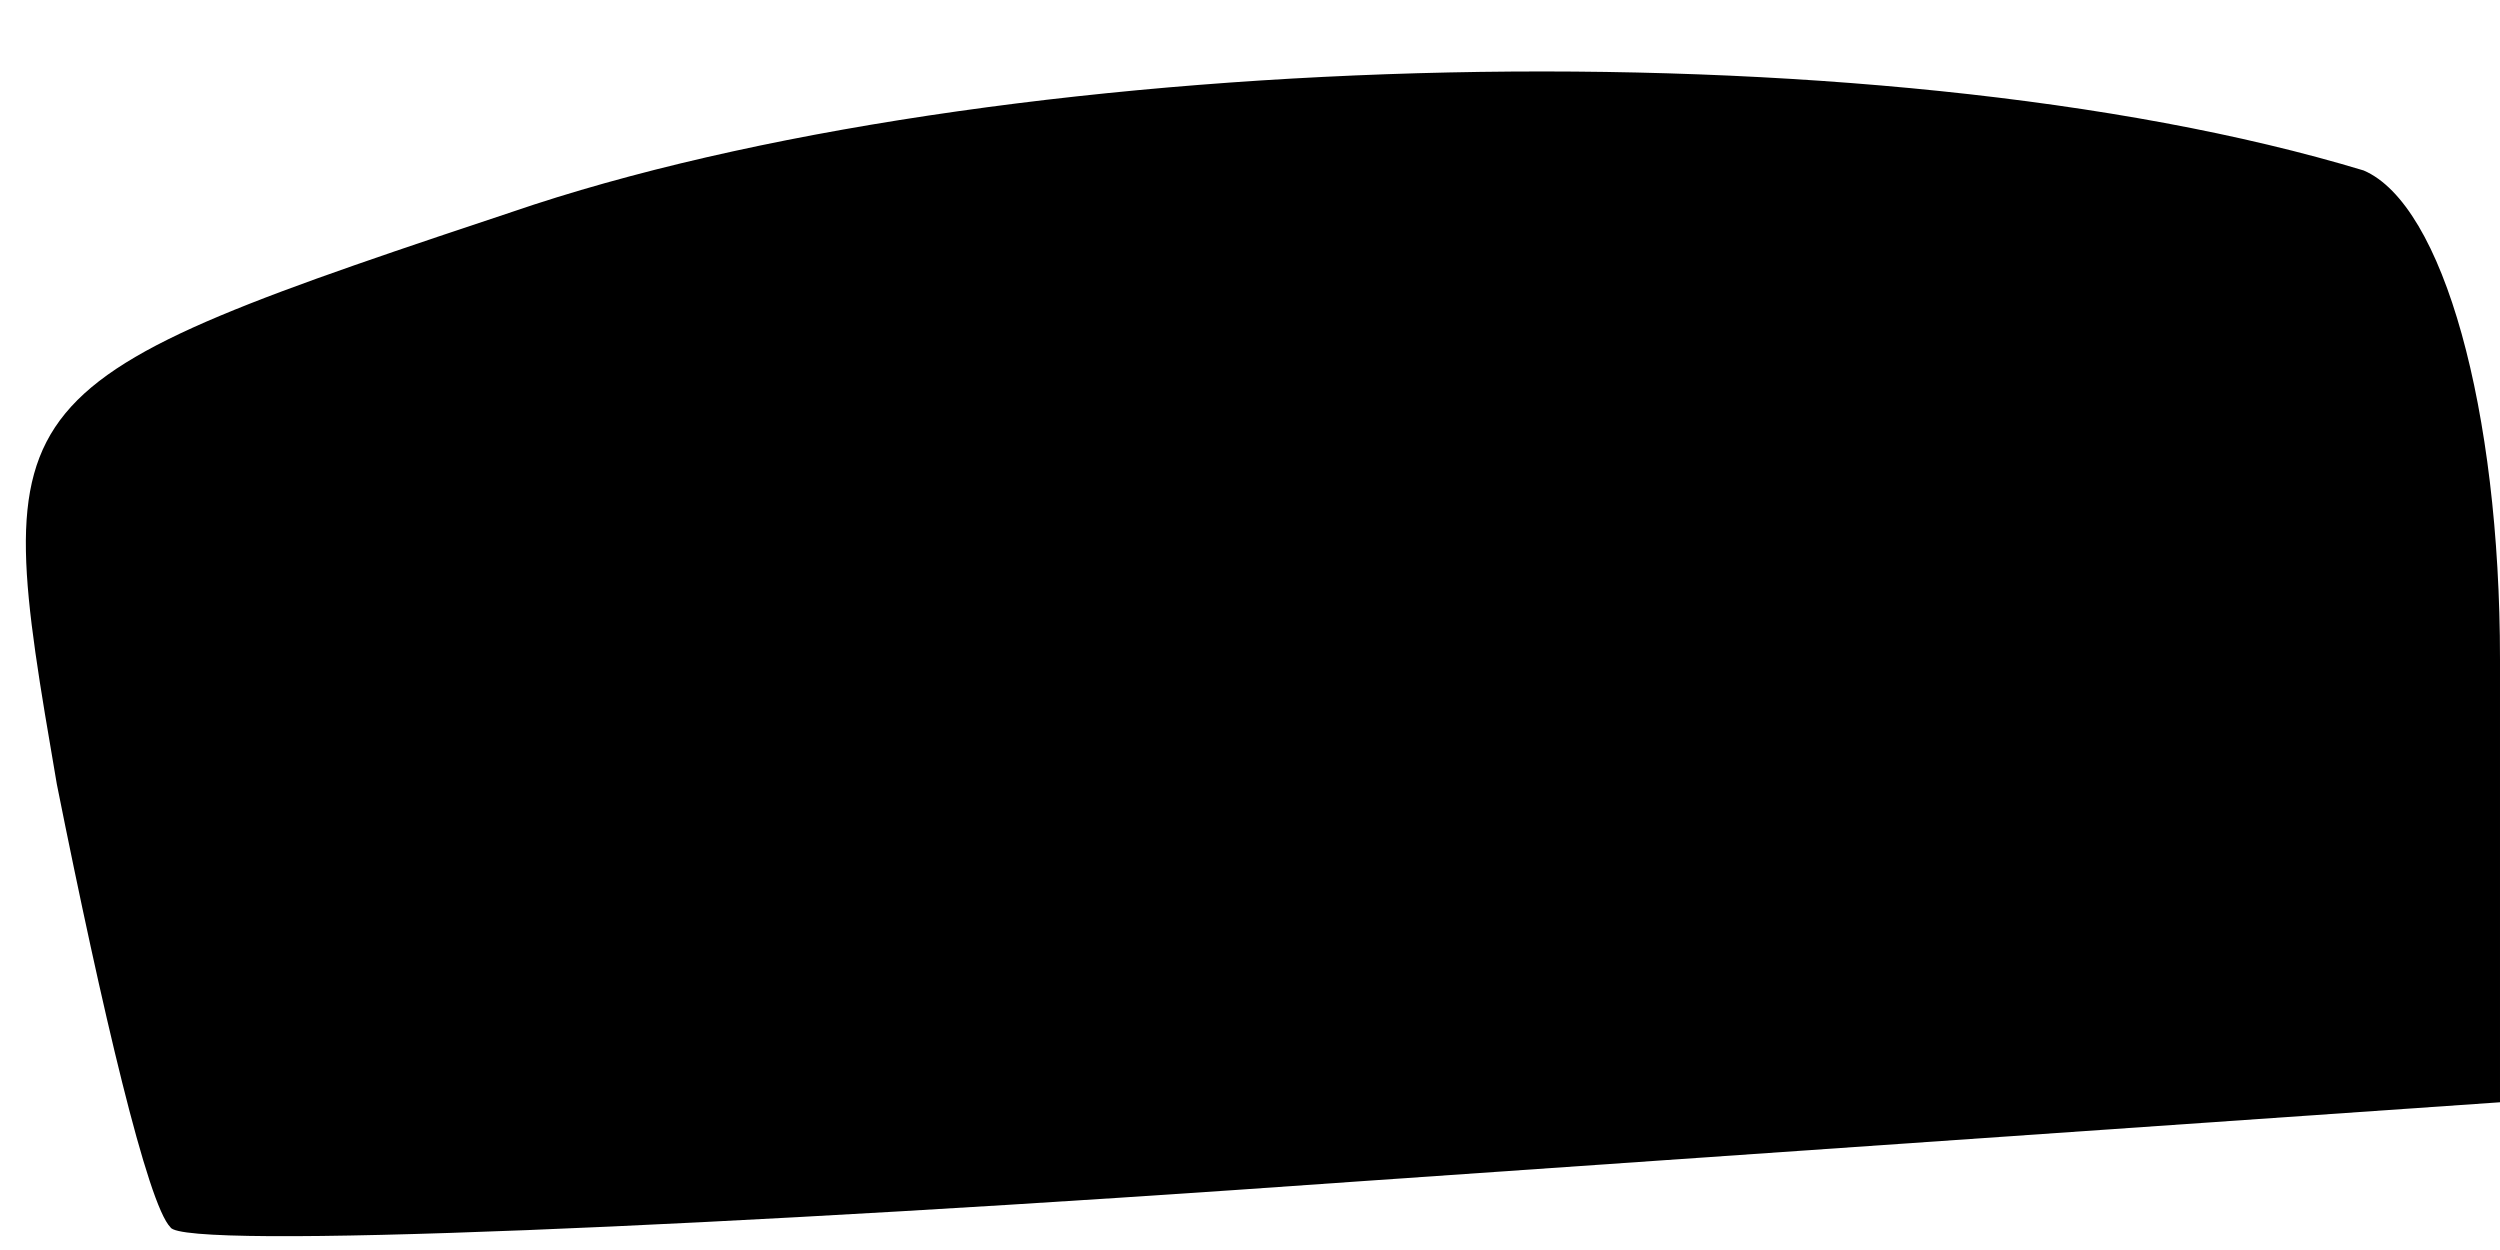 <?xml version="1.0" standalone="no"?>
<!DOCTYPE svg PUBLIC "-//W3C//DTD SVG 20010904//EN"
 "http://www.w3.org/TR/2001/REC-SVG-20010904/DTD/svg10.dtd">
<svg version="1.0" xmlns="http://www.w3.org/2000/svg"
 width="22pt" height="11pt" viewBox="0 0 22 11"
 preserveAspectRatio="xMidYMid meet">
<g transform="translate(0,11) scale(0.1,-0.1)"
fill="#000000" stroke="none">
<path fill="#000000" stroke="none" d="M47 92 c-48 -16 -48 -16 -42 -51 4 -20
8 -37 10 -39 1 -2 48 0 104 4 l101 7 0 39 c0 22 -5 40 -12 43 -43 13 -118 11
-161 -3z"/>
</g>
</svg>
